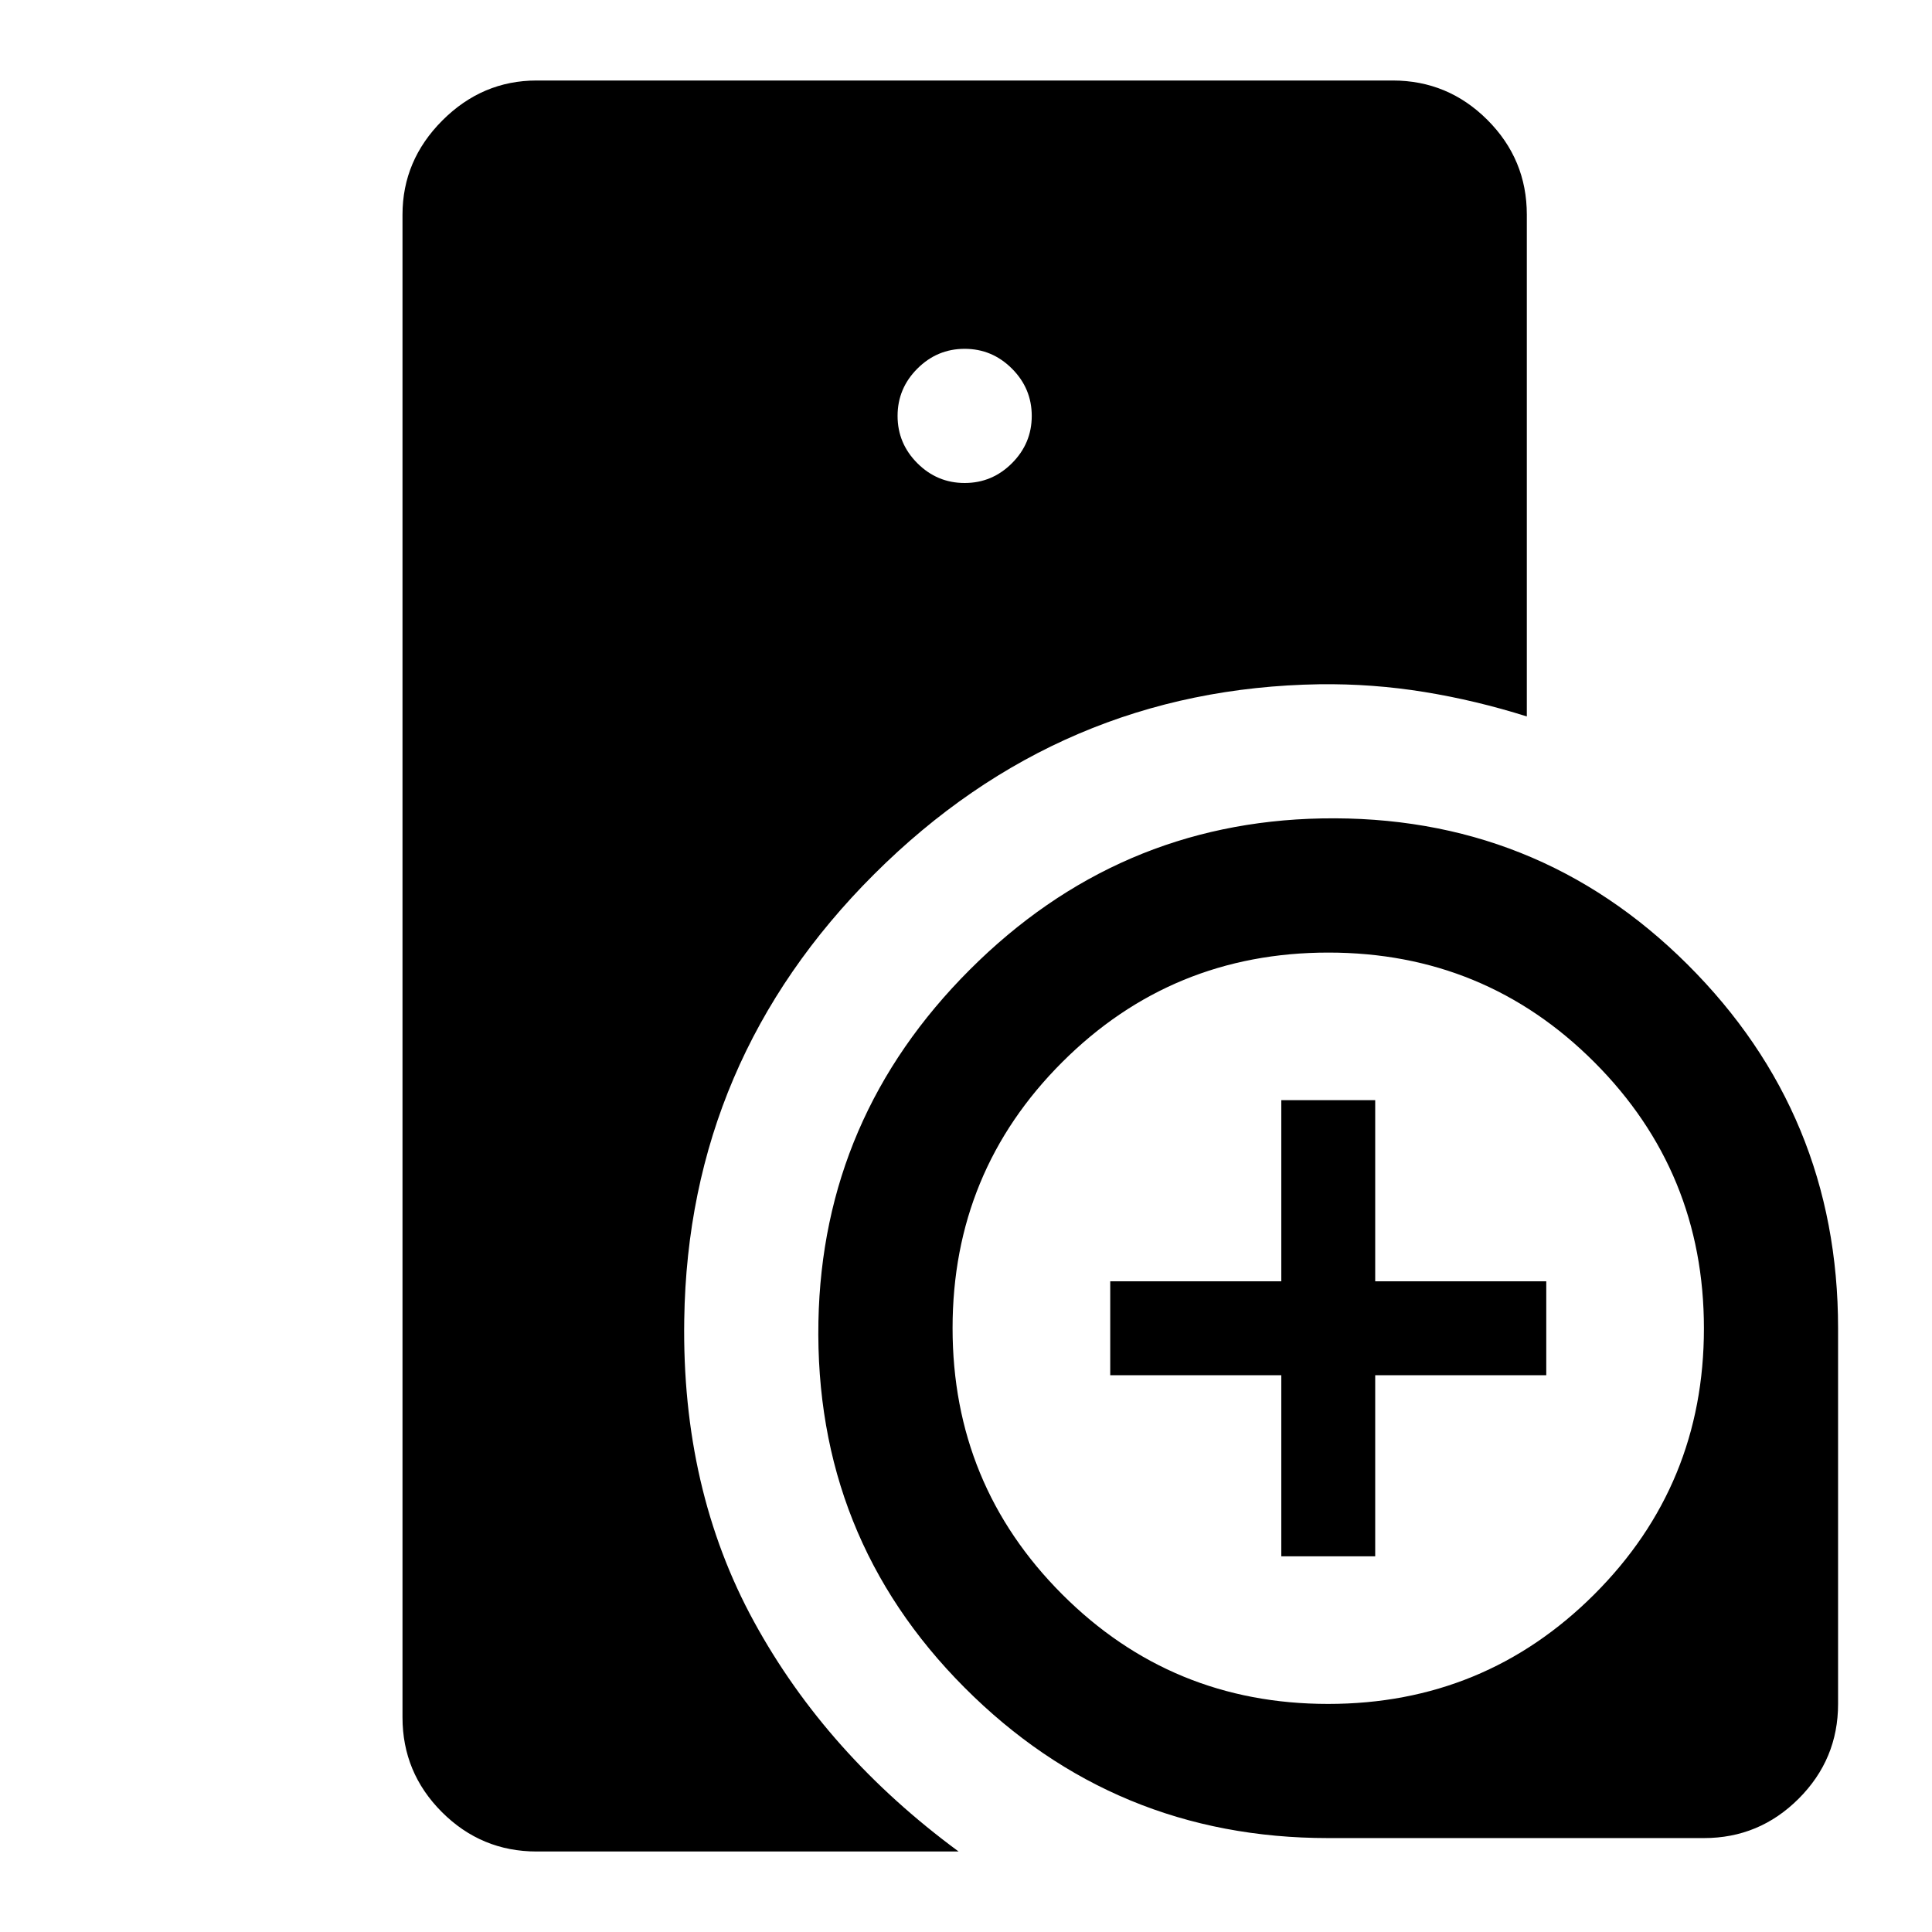 <svg xmlns="http://www.w3.org/2000/svg" height="40" viewBox="0 -960 960 960" width="40"><path d="M660-46.67q-106.23 0-180.78-74.83t-72.55-181.83q1.95-101.57 75.19-174.81 73.24-73.24 174.81-75.19 107-2 181.83 72.55 74.83 74.55 74.83 180.78v186.67q0 27.5-19.58 47.08t-47.08 19.58H660Zm-23.33-140v-90h-85v-46.66h85v-90h46.66v90h85v46.66h-85v90h-46.66ZM266.67-40q-27.5 0-47.09-19.58Q200-79.17 200-106.67v-746.66q0-27 19.83-46.84Q239.67-920 266.67-920H692q27.5 0 47.08 19.58 19.59 19.59 19.59 47.09V-604q-25.34-8-51-12.17-25.67-4.16-52-3.83-128.67 2-221.23 94.31T340-304.33q-1.33 84.33 34.67 150.16 36 65.84 101.66 114.17H266.67Zm212.66-680q13.67 0 23.5-9.83 9.84-9.84 9.84-23.5 0-13.67-9.84-23.5-9.83-9.84-23.5-9.84-13.66 0-23.5 9.84Q446-767 446-753.33q0 13.66 9.83 23.5 9.84 9.83 23.5 9.83Zm180.59 606.67q77.75 0 132.25-54.42 54.5-54.43 54.5-132.17 0-77.75-54.42-132.25-54.43-54.5-132.17-54.5-77.75 0-132.25 54.42-54.5 54.43-54.5 132.17 0 77.75 54.42 132.25 54.43 54.5 132.17 54.5Z"/></svg>